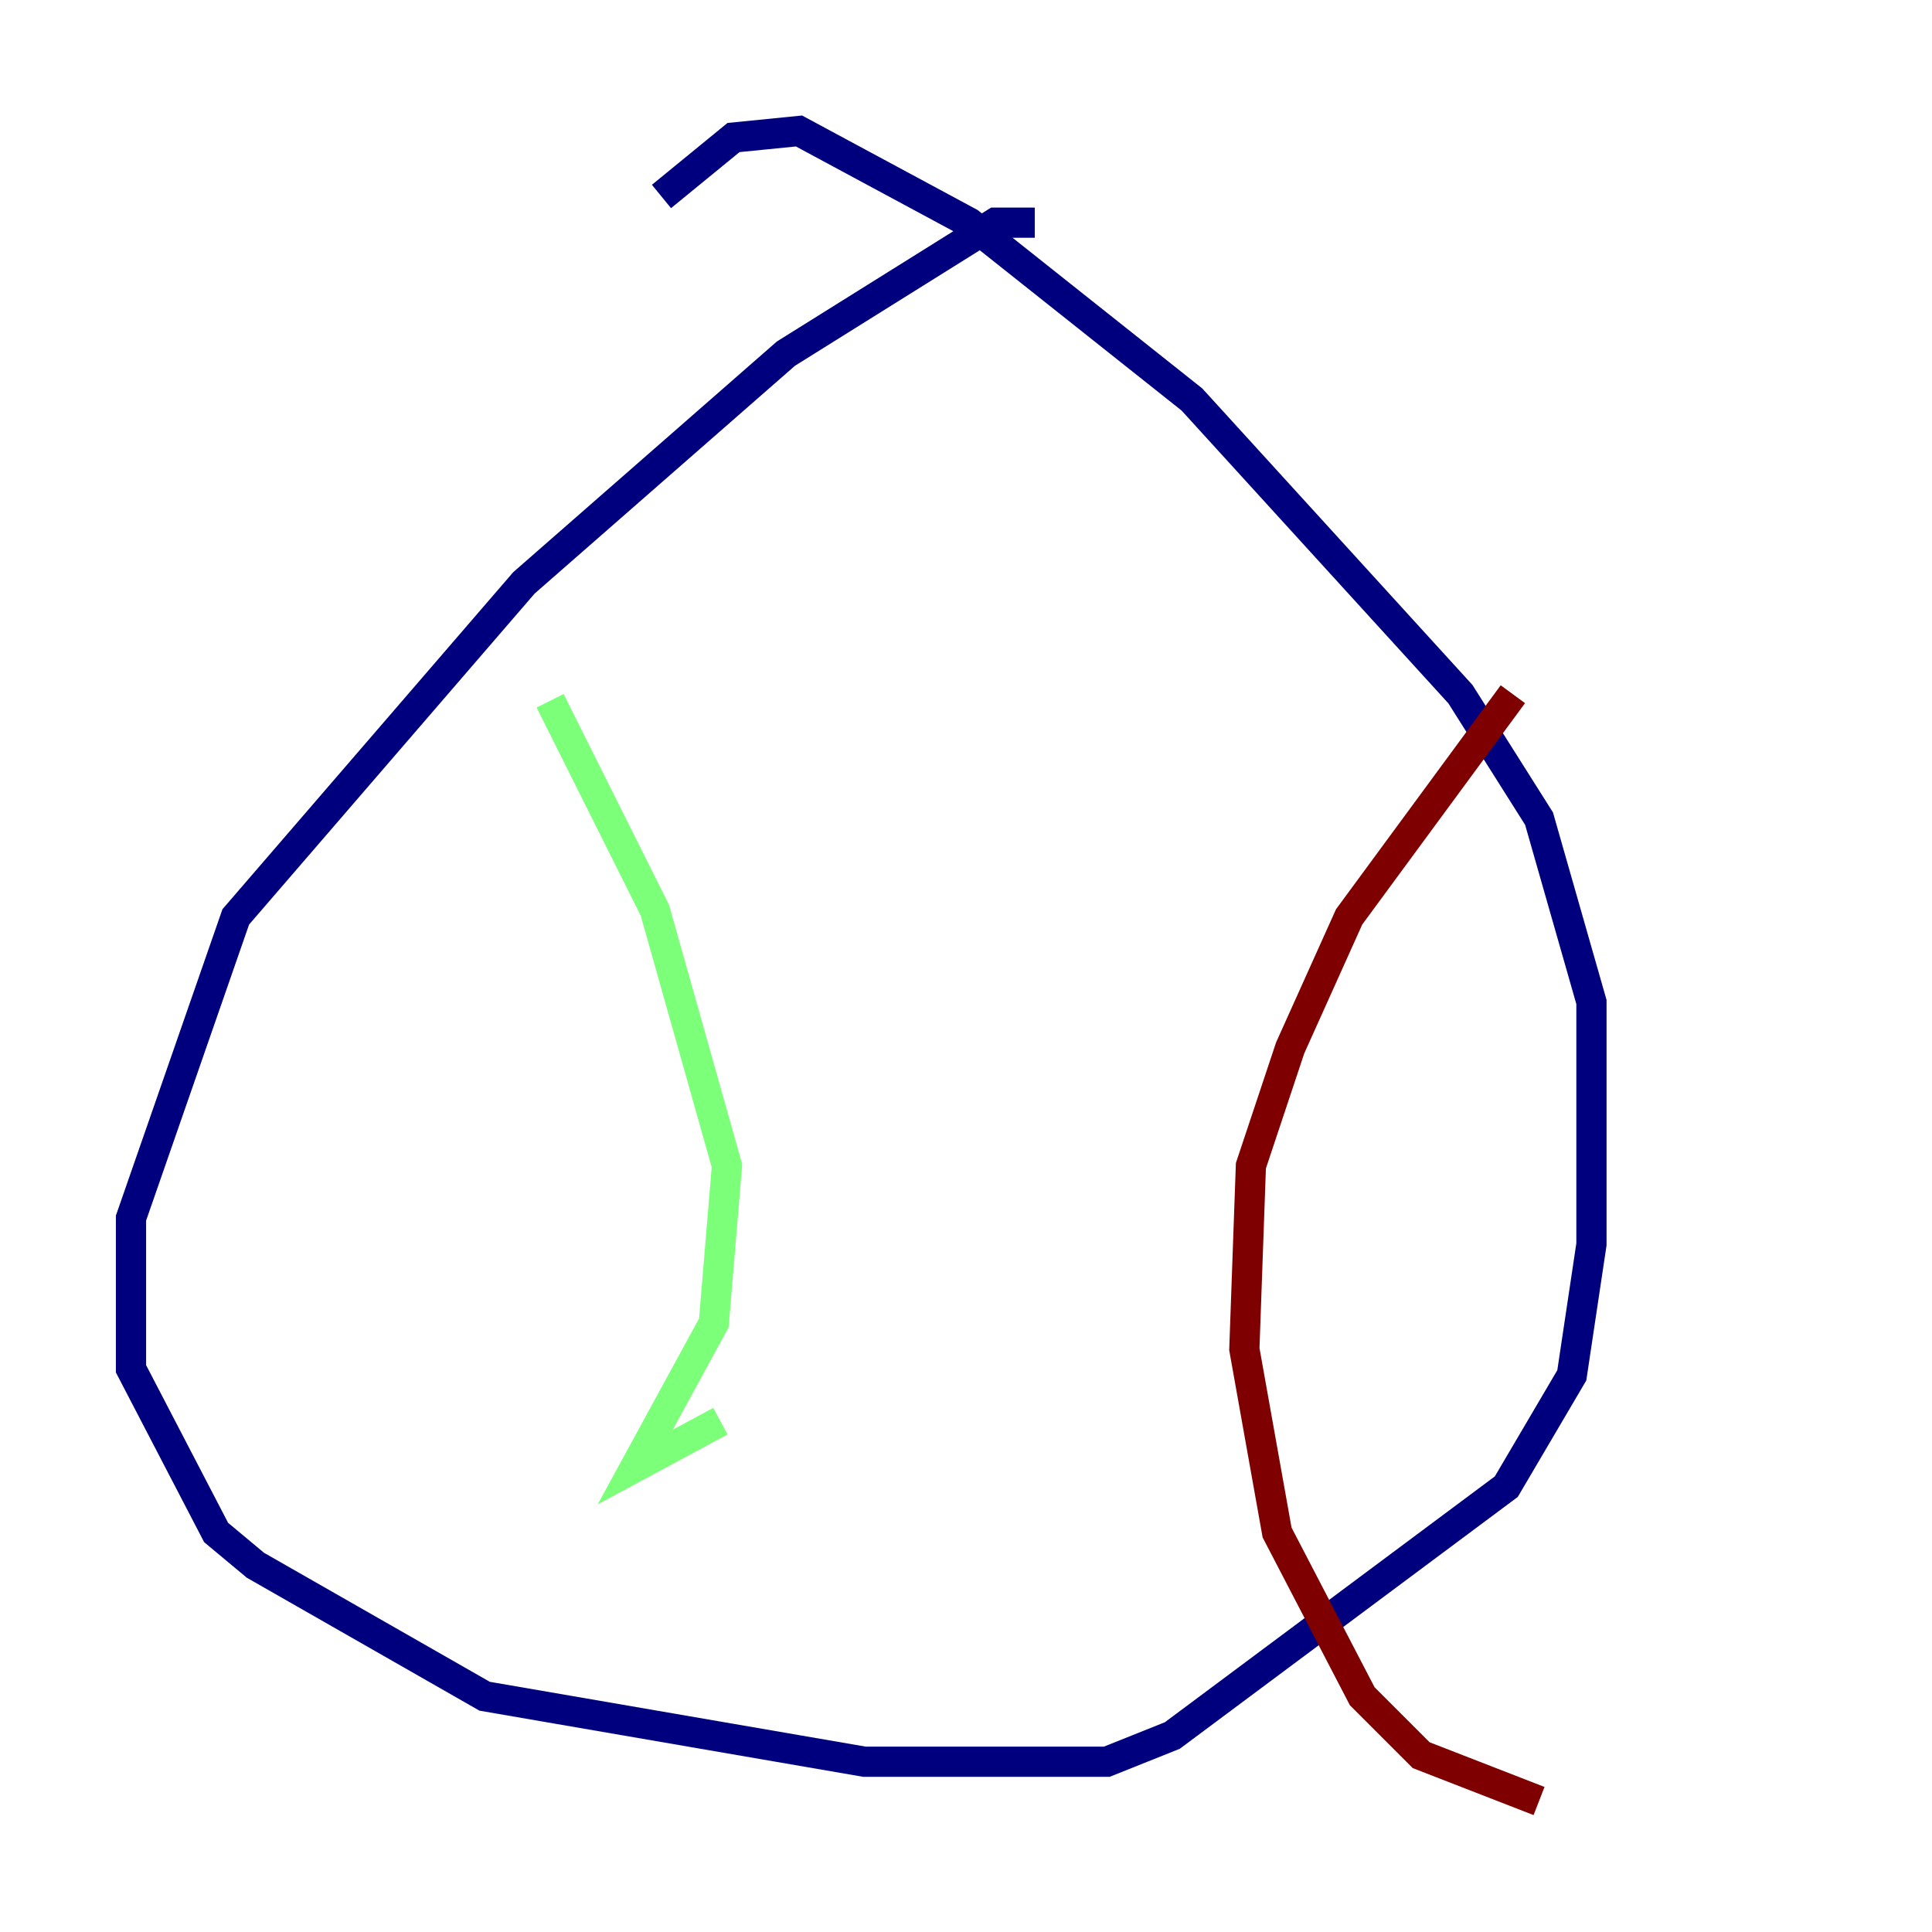 <?xml version="1.0" encoding="utf-8" ?>
<svg baseProfile="tiny" height="128" version="1.2" viewBox="0,0,128,128" width="128" xmlns="http://www.w3.org/2000/svg" xmlns:ev="http://www.w3.org/2001/xml-events" xmlns:xlink="http://www.w3.org/1999/xlink"><defs /><polyline fill="none" points="68.556,14.752 65.953,14.752 52.068,23.43 34.712,38.617 15.62,60.746 8.678,80.705 8.678,90.685 14.319,101.532 16.922,103.702 32.108,112.38 57.275,116.719 73.329,116.719 77.668,114.983 99.797,98.495 104.136,91.119 105.437,82.441 105.437,66.386 101.966,54.237 96.759,45.993 78.969,26.468 64.217,14.752 52.936,8.678 48.597,9.112 43.824,13.017" stroke="#00007f" stroke-width="2" /><polyline fill="none" points="36.447,46.427 43.39,60.312 48.163,77.234 47.295,87.647 42.088,97.193 47.729,94.156" stroke="#7cff79" stroke-width="2" /><polyline fill="none" points="100.231,45.993 89.383,60.746 85.478,69.424 82.875,77.234 82.441,89.383 84.61,101.532 90.251,112.38 94.156,116.285 101.966,119.322" stroke="#7f0000" stroke-width="2" /></svg>